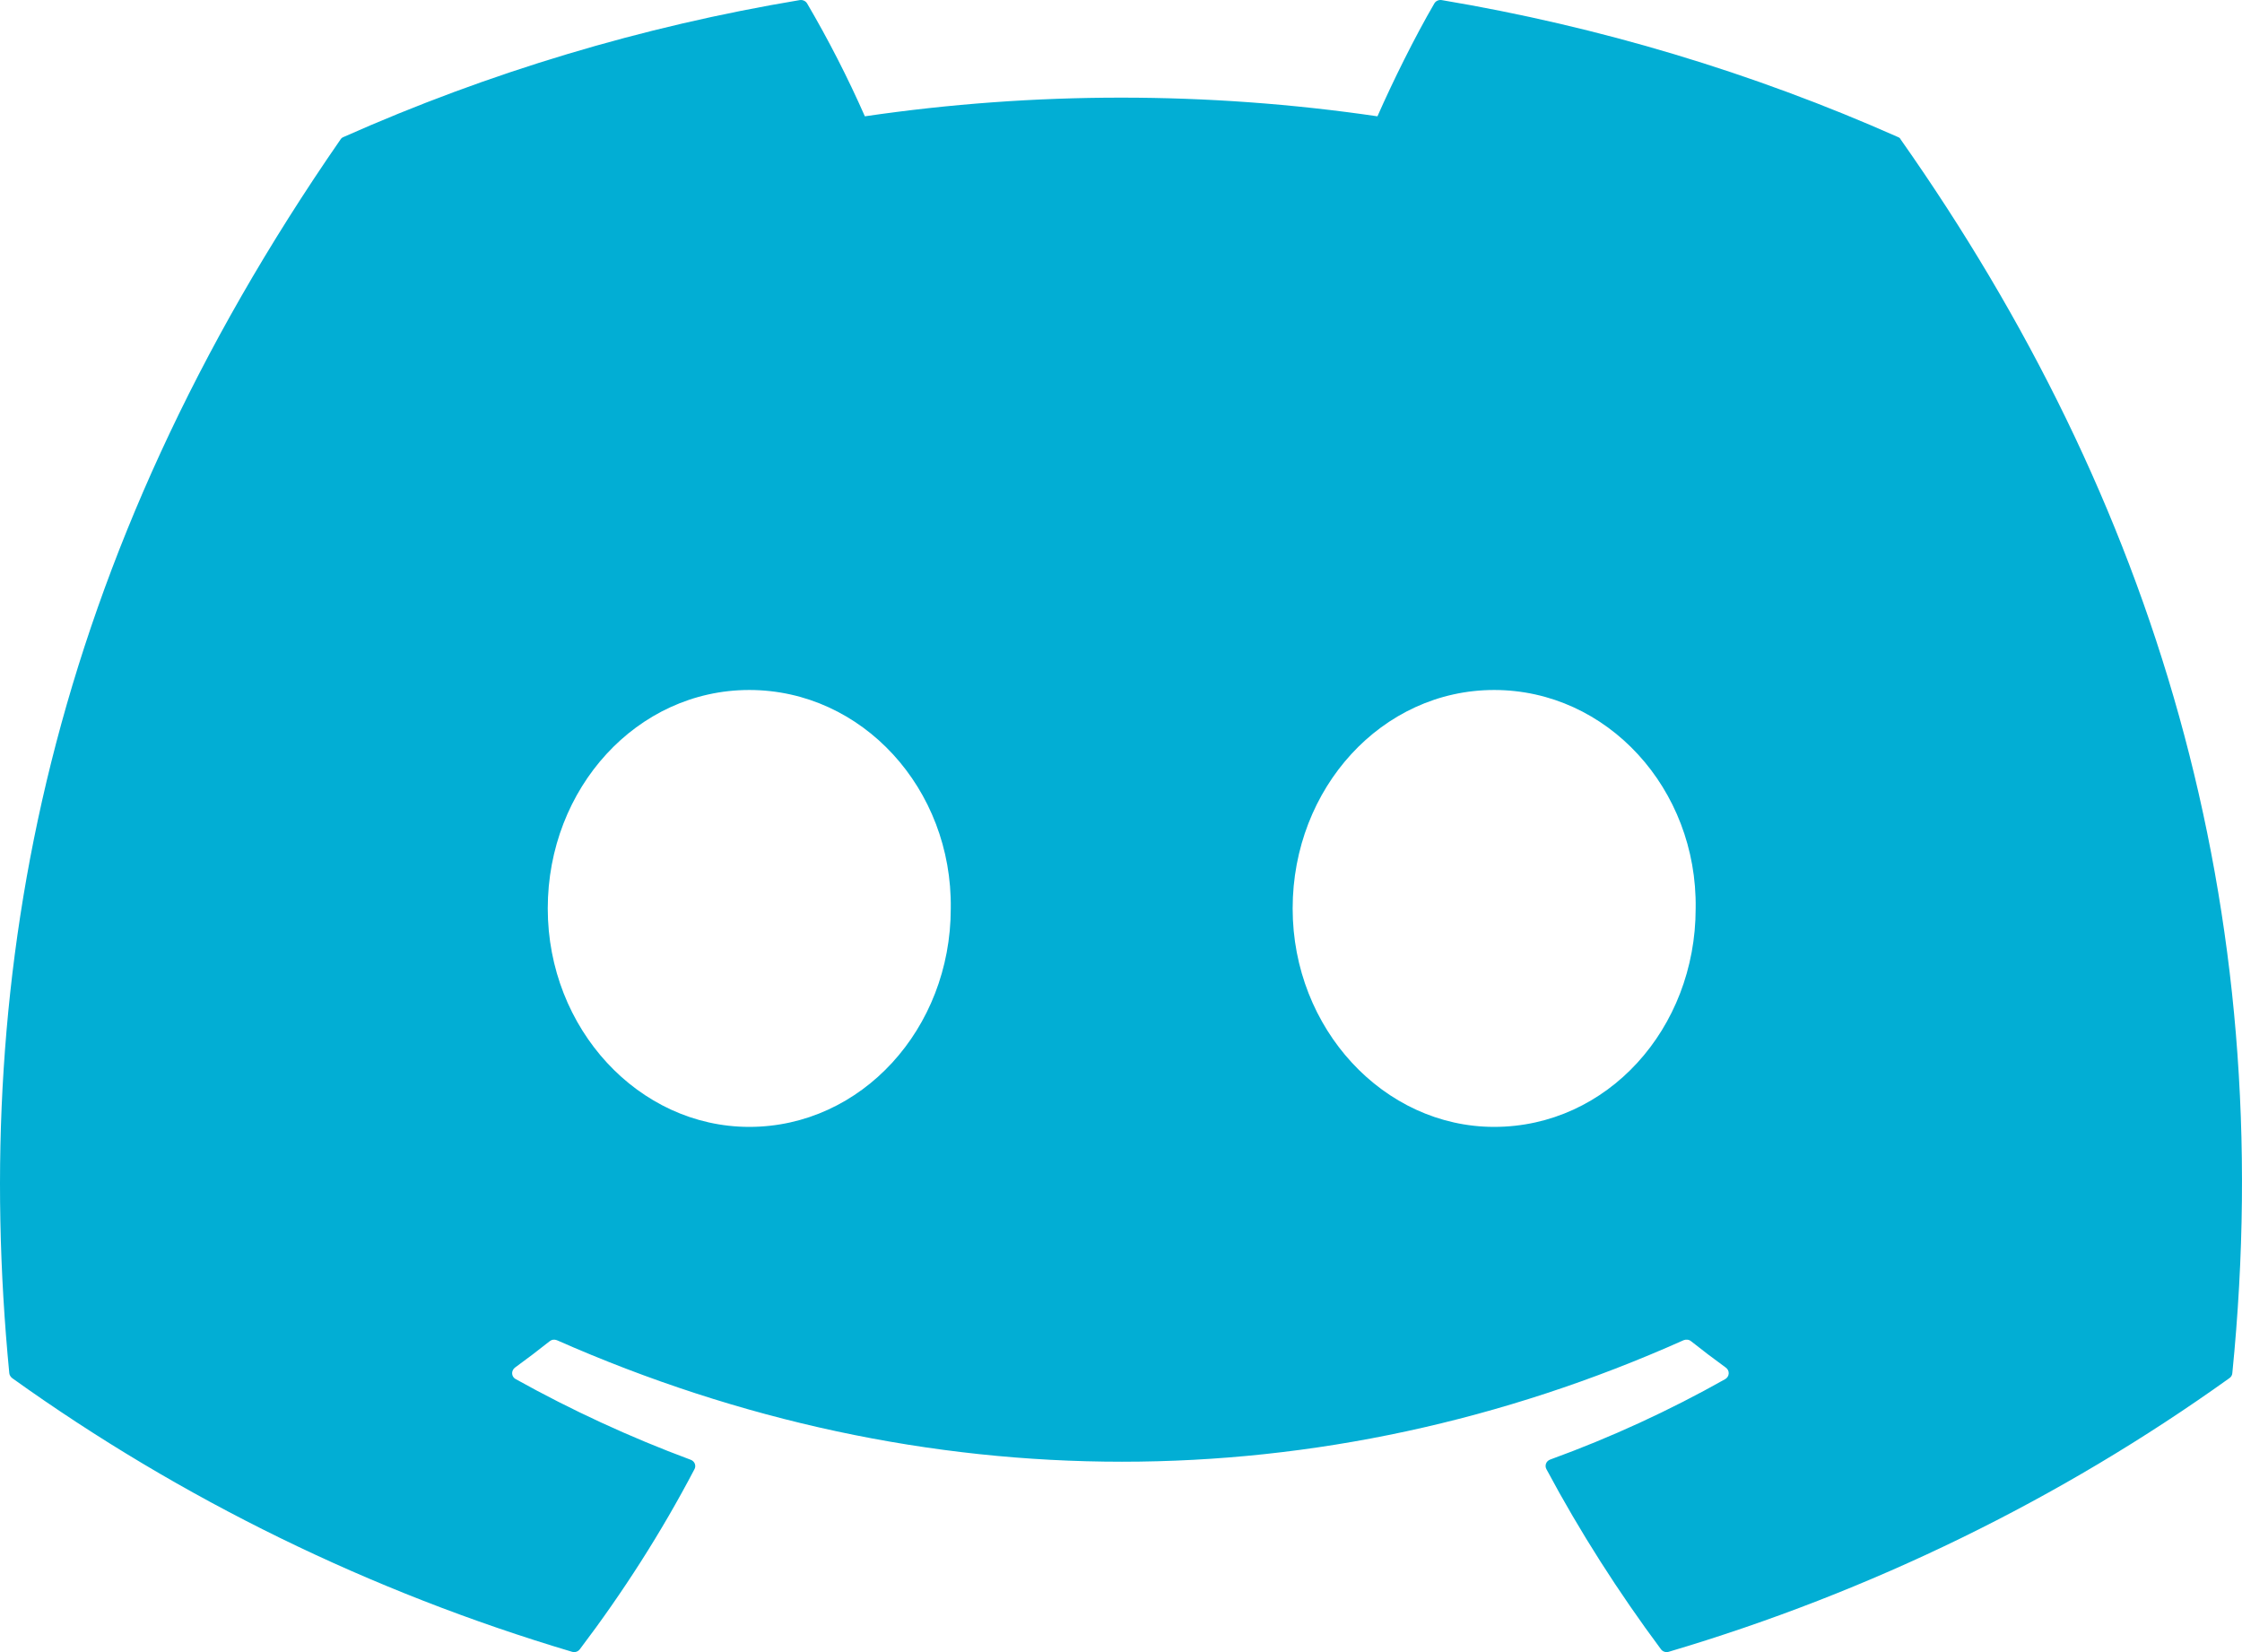 <svg width="57" height="42" viewBox="0 0 57 42" fill="none" xmlns="http://www.w3.org/2000/svg">
<path d="M48.254 3.484C44.558 1.844 40.658 0.674 36.651 0.002C36.615 -0.004 36.578 0.002 36.544 0.017C36.511 0.032 36.484 0.057 36.466 0.088C35.964 0.949 35.408 2.076 35.02 2.957C30.701 2.324 26.307 2.324 21.988 2.957C21.555 1.975 21.065 1.017 20.52 0.088C20.502 0.058 20.475 0.033 20.442 0.018C20.409 0.002 20.371 -0.003 20.335 0.002C16.327 0.67 12.427 1.841 8.732 3.484C8.701 3.496 8.674 3.518 8.657 3.546C1.269 14.218 -0.758 24.629 0.236 34.908C0.239 34.956 0.271 35.005 0.311 35.036C4.613 38.117 9.425 40.469 14.543 41.992C14.579 42.003 14.617 42.003 14.653 41.991C14.689 41.979 14.72 41.957 14.742 41.927C15.839 40.48 16.815 38.955 17.656 37.35C17.674 37.317 17.68 37.279 17.673 37.242C17.667 37.206 17.648 37.172 17.62 37.147C17.602 37.13 17.58 37.117 17.556 37.109C16.022 36.539 14.535 35.853 13.111 35.06C13.071 35.038 13.041 35.002 13.028 34.96C13.015 34.918 13.019 34.872 13.039 34.833C13.051 34.807 13.07 34.784 13.093 34.767C13.392 34.55 13.691 34.323 13.976 34.096C14.001 34.076 14.031 34.063 14.063 34.059C14.095 34.055 14.128 34.059 14.158 34.071C23.488 38.19 33.587 38.19 42.804 34.071C42.834 34.059 42.868 34.054 42.901 34.058C42.935 34.062 42.966 34.075 42.992 34.096C43.277 34.323 43.577 34.55 43.876 34.767C43.9 34.784 43.92 34.807 43.933 34.833C43.946 34.859 43.952 34.888 43.95 34.917C43.949 34.946 43.94 34.974 43.925 34.999C43.909 35.024 43.887 35.045 43.862 35.06C42.44 35.861 40.952 36.545 39.412 37.105C39.388 37.114 39.365 37.128 39.347 37.145C39.328 37.163 39.314 37.185 39.305 37.209C39.297 37.232 39.294 37.256 39.295 37.28C39.297 37.305 39.304 37.328 39.316 37.35C40.171 38.951 41.151 40.48 42.227 41.927C42.248 41.957 42.279 41.979 42.315 41.991C42.351 42.003 42.39 42.003 42.426 41.992C47.552 40.473 52.372 38.121 56.679 35.036C56.701 35.021 56.719 35.002 56.732 34.98C56.745 34.958 56.752 34.934 56.754 34.908C57.944 23.024 54.763 12.7 48.325 3.549C48.319 3.534 48.309 3.521 48.297 3.509C48.285 3.498 48.27 3.49 48.254 3.484ZM19.049 28.648C16.238 28.648 13.926 26.154 13.926 23.096C13.926 20.035 16.196 17.541 19.049 17.541C21.924 17.541 24.215 20.055 24.172 23.096C24.172 26.154 21.903 28.648 19.049 28.648ZM37.987 28.648C35.18 28.648 32.864 26.154 32.864 23.096C32.864 20.035 35.134 17.541 37.987 17.541C40.862 17.541 43.156 20.055 43.11 23.096C43.11 26.154 40.862 28.648 37.987 28.648Z" fill="#02AED4"/>
</svg>
